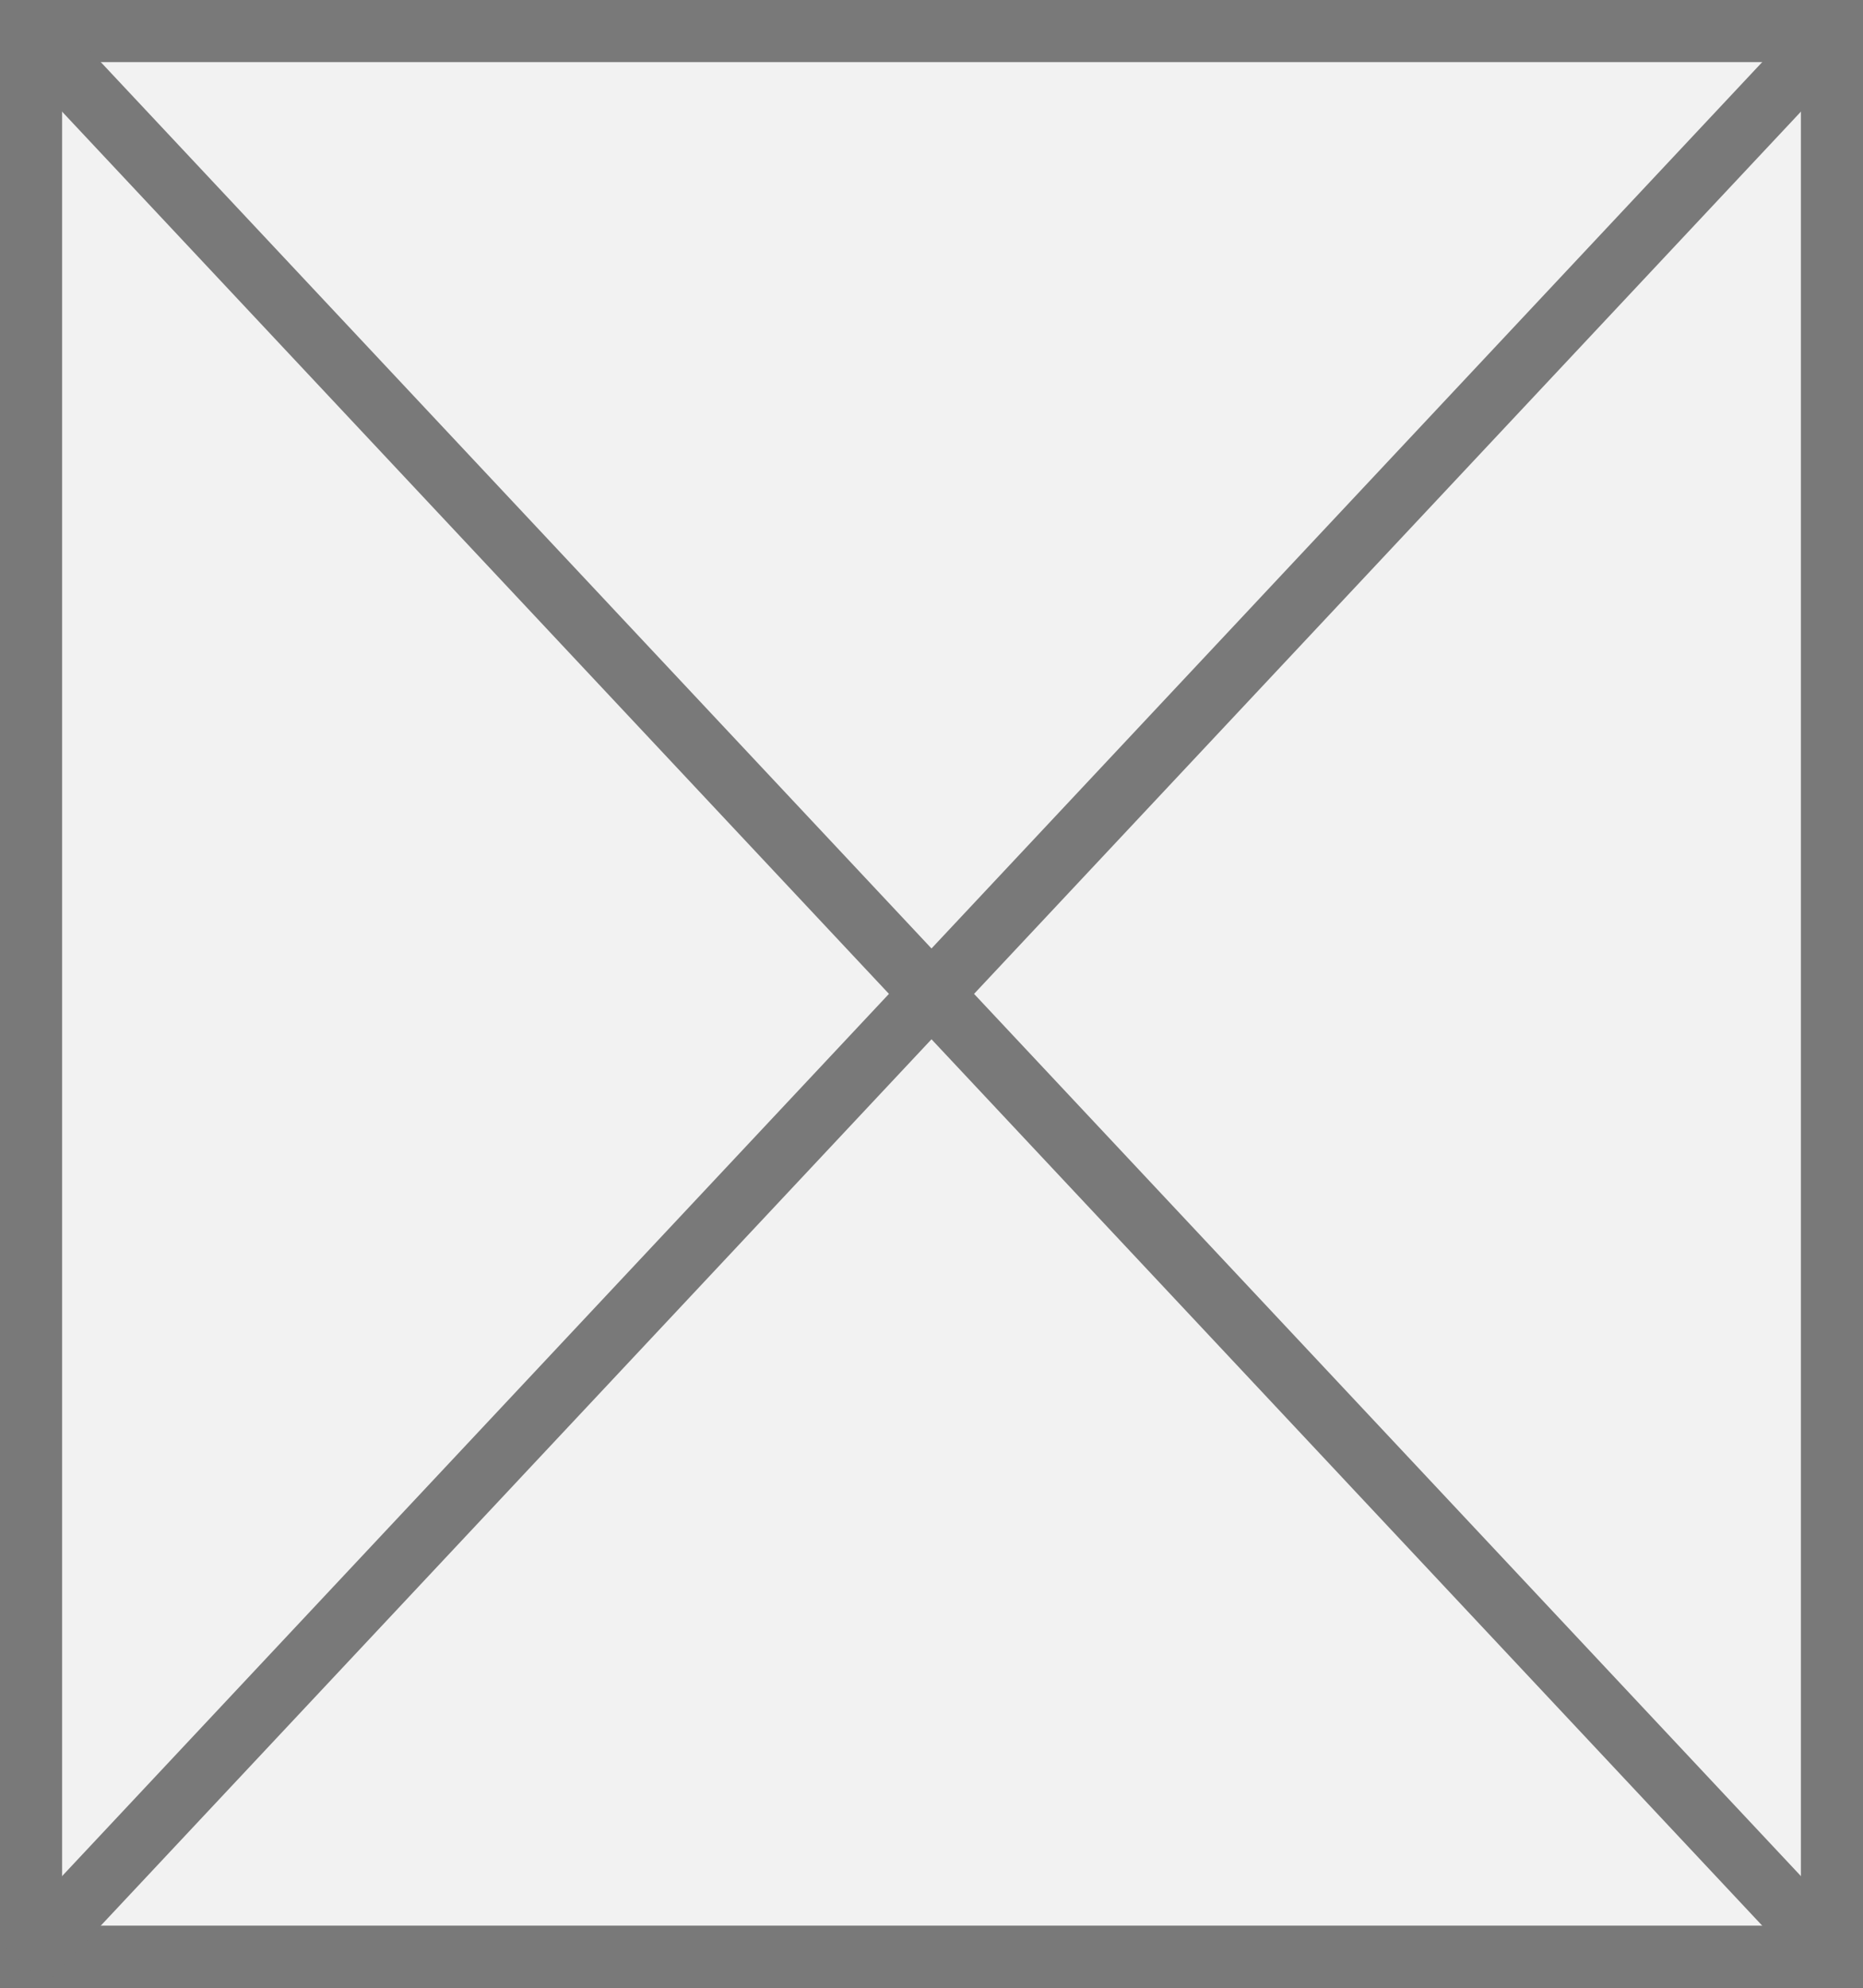﻿<?xml version="1.0" encoding="utf-8"?>
<svg version="1.1" xmlns:xlink="http://www.w3.org/1999/xlink" width="30px" height="32px" xmlns="http://www.w3.org/2000/svg">
  <rect width="100%" height="100%" fill="#333333" stroke="none"/>
  <g transform="matrix(1 0 0 1 -175 -121 )">
    <path d="M 175.5 121.5  L 204.5 121.5  L 204.5 152.5  L 175.5 152.5  L 175.5 121.5  Z " fill-rule="nonzero" fill="#f2f2f2" stroke="none" />
    <path d="M 175.5 121.5  L 204.5 121.5  L 204.5 152.5  L 175.5 152.5  L 175.5 121.5  Z " stroke-width="1" stroke="#797979" fill="none" />
    <path d="M 175.365 121.389  L 204.635 152.611  M 204.635 121.389  L 175.365 152.611  " stroke-width="1" stroke="#797979" fill="none" />
  </g>
</svg>